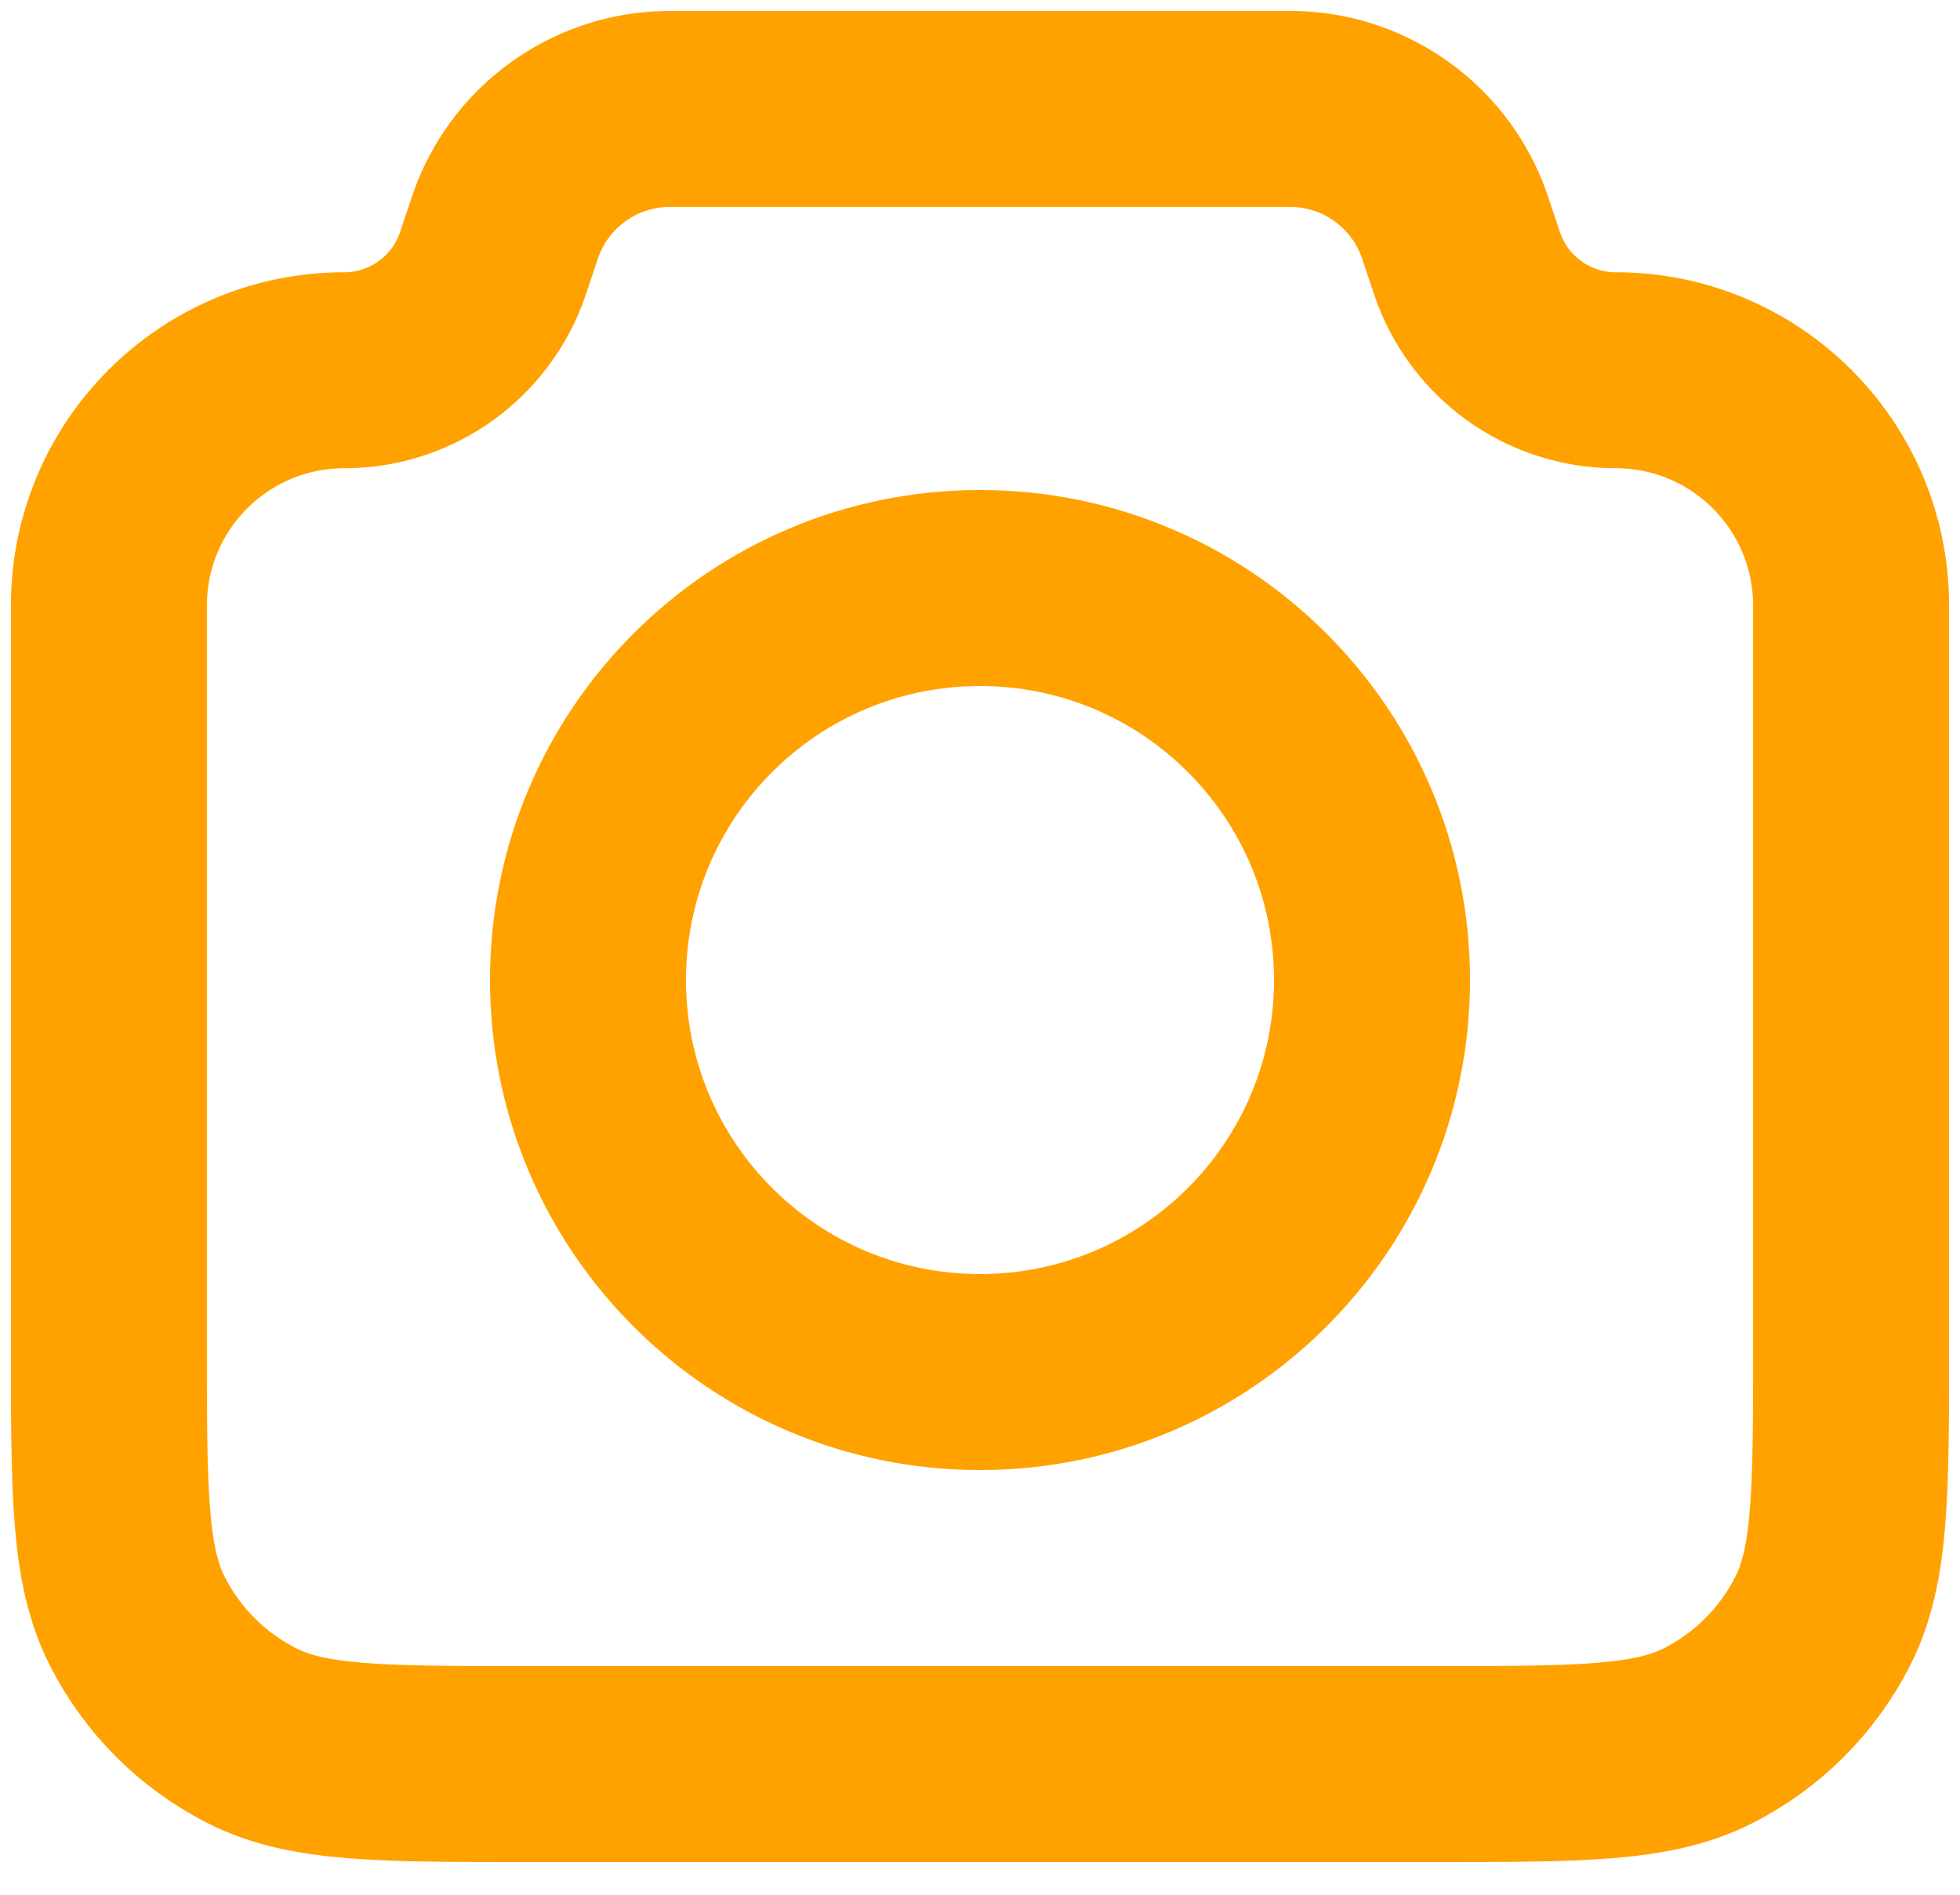 <svg width="30" height="29" viewBox="0 0 30 29" fill="none" xmlns="http://www.w3.org/2000/svg">
<path d="M1.667 9.269C1.667 7.28 3.279 5.667 5.269 5.667C6.303 5.667 7.22 5.005 7.547 4.025L7.667 3.667C7.723 3.498 7.751 3.414 7.781 3.339C8.165 2.383 9.066 1.734 10.094 1.672C10.175 1.667 10.264 1.667 10.441 1.667H19.558C19.736 1.667 19.825 1.667 19.906 1.672C20.934 1.734 21.835 2.383 22.219 3.339C22.249 3.414 22.277 3.498 22.333 3.667L22.453 4.025C22.779 5.005 23.697 5.667 24.731 5.667C26.721 5.667 28.333 7.28 28.333 9.269V20.6C28.333 22.84 28.333 23.96 27.897 24.816C27.514 25.569 26.902 26.181 26.149 26.564C25.294 27 24.174 27 21.933 27H8.067C5.826 27 4.706 27 3.851 26.564C3.098 26.181 2.486 25.569 2.103 24.816C1.667 23.96 1.667 22.84 1.667 20.6V9.269Z" stroke="#FFA200" stroke-width="3" stroke-linecap="round" stroke-linejoin="round"/>
<path d="M15 21C18.314 21 21 18.314 21 15C21 11.686 18.314 9 15 9C11.686 9 9 11.686 9 15C9 18.314 11.686 21 15 21Z" stroke="#FFA200" stroke-width="3" stroke-linecap="round" stroke-linejoin="round"/>
</svg>
